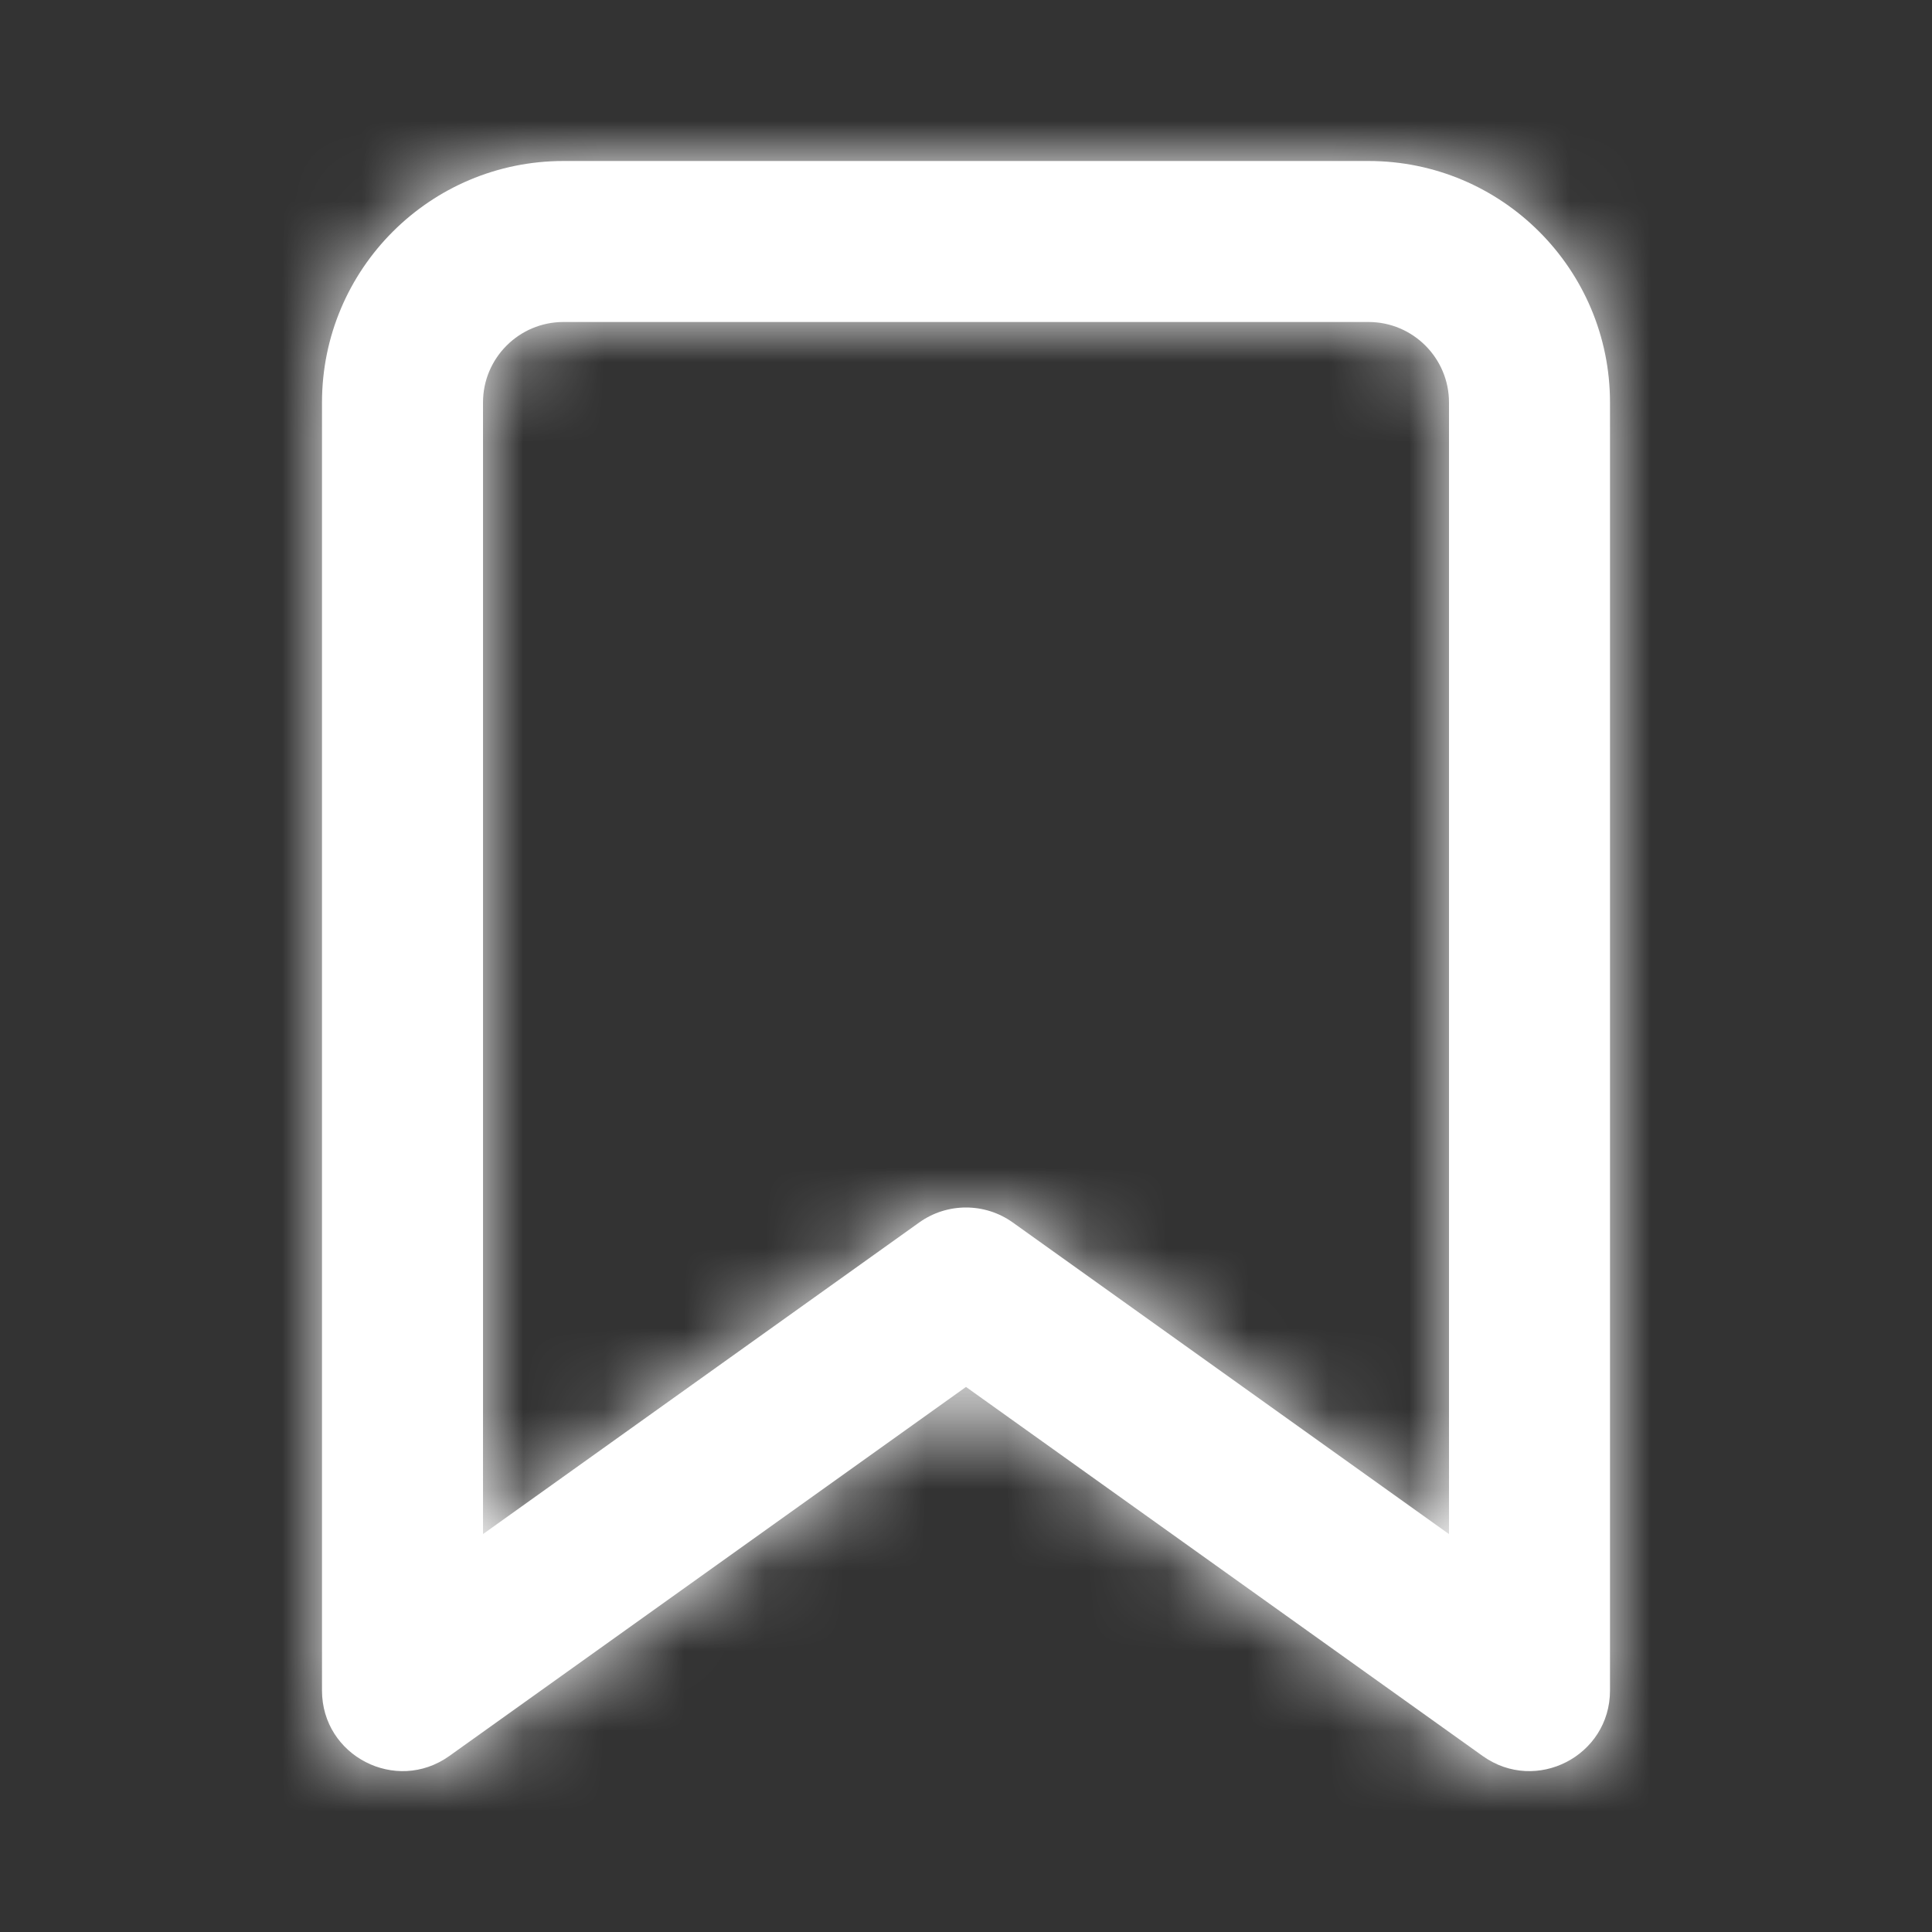 <?xml version="1.0" encoding="UTF-8"?>
<svg width="24px" height="24px" viewBox="0 0 24 24" version="1.1" xmlns="http://www.w3.org/2000/svg" xmlns:xlink="http://www.w3.org/1999/xlink">
    <rect x="0" y="0" width="24" height="24" fill="#333333" stroke="none"/>
    <!-- Generator: Sketch 50.2 (55047) - http://www.bohemiancoding.com/sketch -->
    <title>Particles / Icons / Bookmark</title>
    <desc>Created with Sketch.</desc>
    <defs>
        <path d="M18,19.057 L18,5 C18,4.448 17.552,4 17,4 L7,4 C6.448,4 6,4.448 6,5 L6,19.057 L11.419,15.186 C11.766,14.938 12.234,14.938 12.581,15.186 L18,19.057 Z M12,17.229 L5.581,21.814 C4.919,22.286 4,21.813 4,21 L4,5 C4,3.343 5.343,2 7,2 L17,2 C18.657,2 20,3.343 20,5 L20,21 C20,21.813 19.081,22.286 18.419,21.814 L12,17.229 Z" id="path-1"></path>
    </defs>
    <g id="Particles-/-Icons-/-Bookmark" stroke="none" stroke-width="1" fill="none" fill-rule="evenodd">
        <mask id="mask-2" fill="white">
            <use xlink:href="#path-1"></use>
        </mask>
        <use id="Shape" fill="#FFFFFF" fill-rule="nonzero" xlink:href="#path-1"></use>
        <g id="Particles-/-Colors-/-White" mask="url(#mask-2)" fill="#FFFFFF">
            <rect id="Rectangle" x="0" y="0" width="24" height="24"></rect>
        </g>
    </g>
</svg>